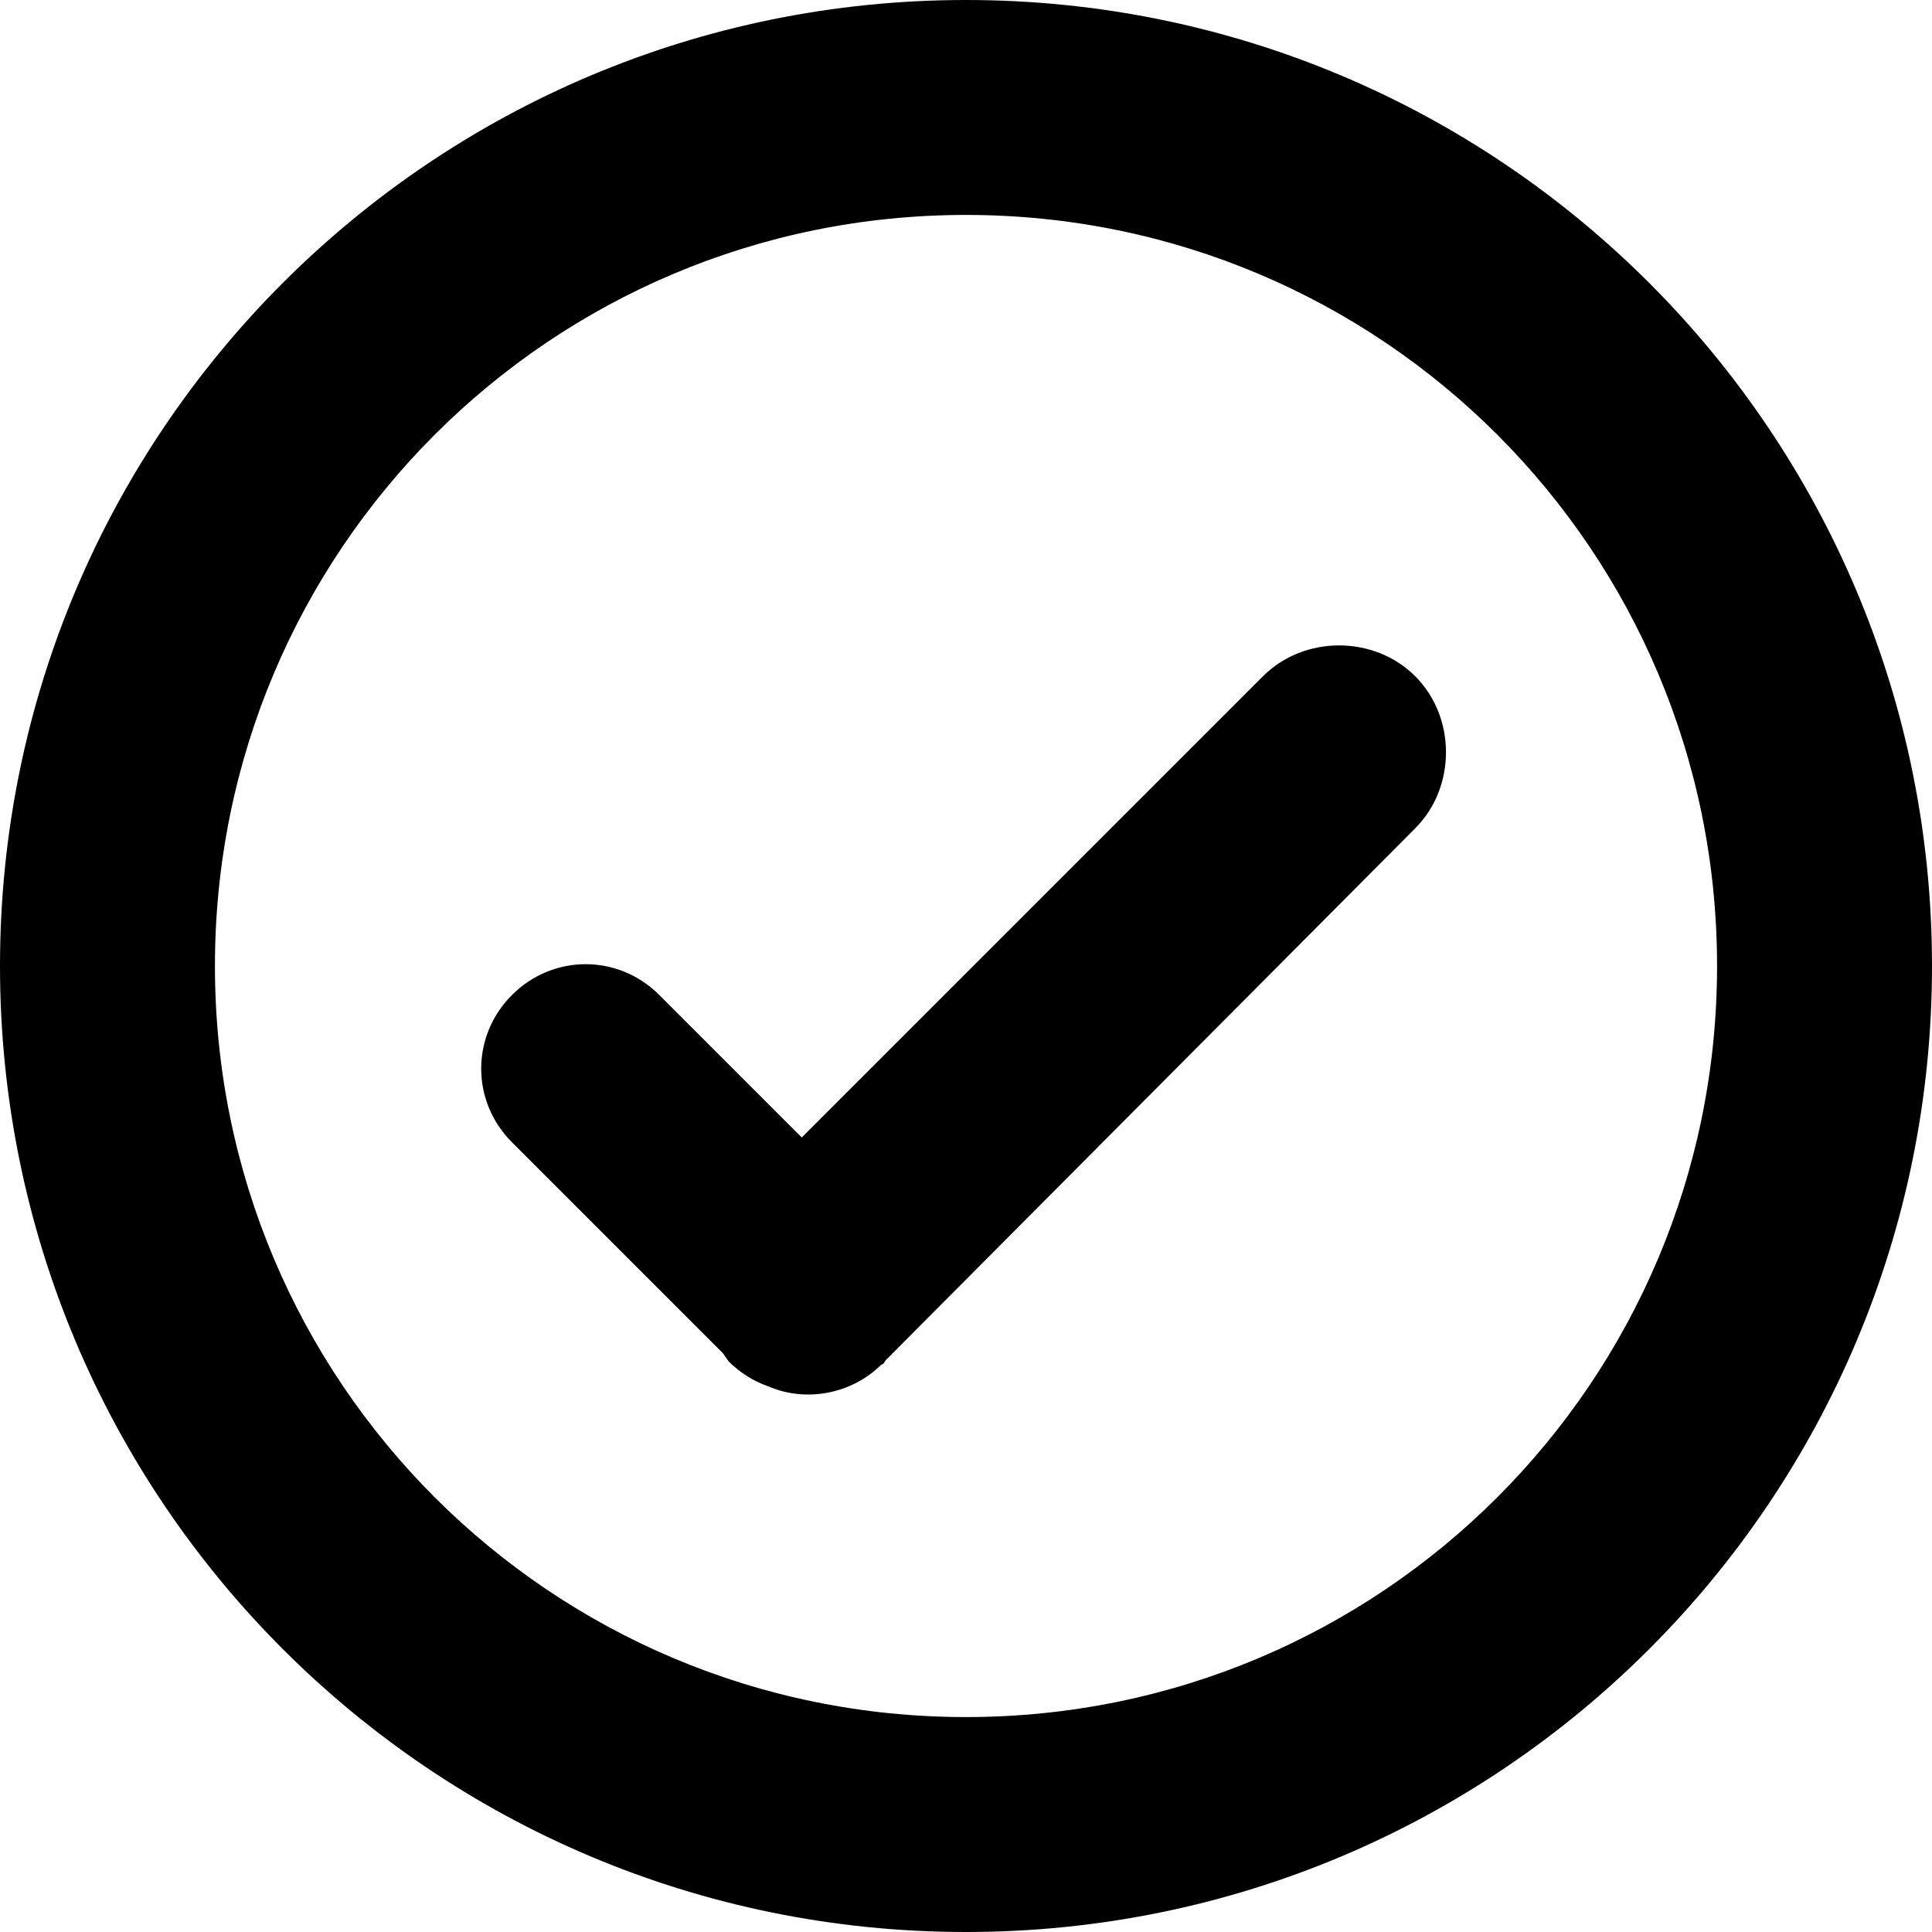 <?xml version="1.0" encoding="utf-8"?>
<!-- Generator: Adobe Illustrator 22.0.0, SVG Export Plug-In . SVG Version: 6.00 Build 0)  -->
<svg version="1.1" id="Calque_1" xmlns="http://www.w3.org/2000/svg" xmlns:xlink="http://www.w3.org/1999/xlink" x="0px" y="0px"
	 viewBox="0 0 80 80" style="enable-background:new 0 0 80 80;" xml:space="preserve">
<path id="path-1_1_" d="M40,80C17.9,80,0,62.1,0,40S17.9,0,40,0s40,17.9,40,40S62.1,80,40,80z M40,8.9C22.8,8.9,8.9,22.8,8.9,40
	S22.8,71.1,40,71.1S71.1,57.2,71.1,40S57.2,8.9,40,8.9z M36.7,56.3c-0.1,0.1-0.1,0.2-0.2,0.2c-1.2,1.2-3.1,1.6-4.7,0.9
	c-0.6-0.2-1.2-0.6-1.6-1c-0.1-0.1-0.2-0.3-0.3-0.4l-8.7-8.7c-1.7-1.7-1.7-4.4,0-6.1c1.7-1.7,4.4-1.7,6.1,0l5.9,5.9l19.1-19.1
	c1.7-1.7,4.6-1.7,6.3,0c1.7,1.7,1.7,4.6,0,6.3L36.7,56.3z"/>
</svg>
